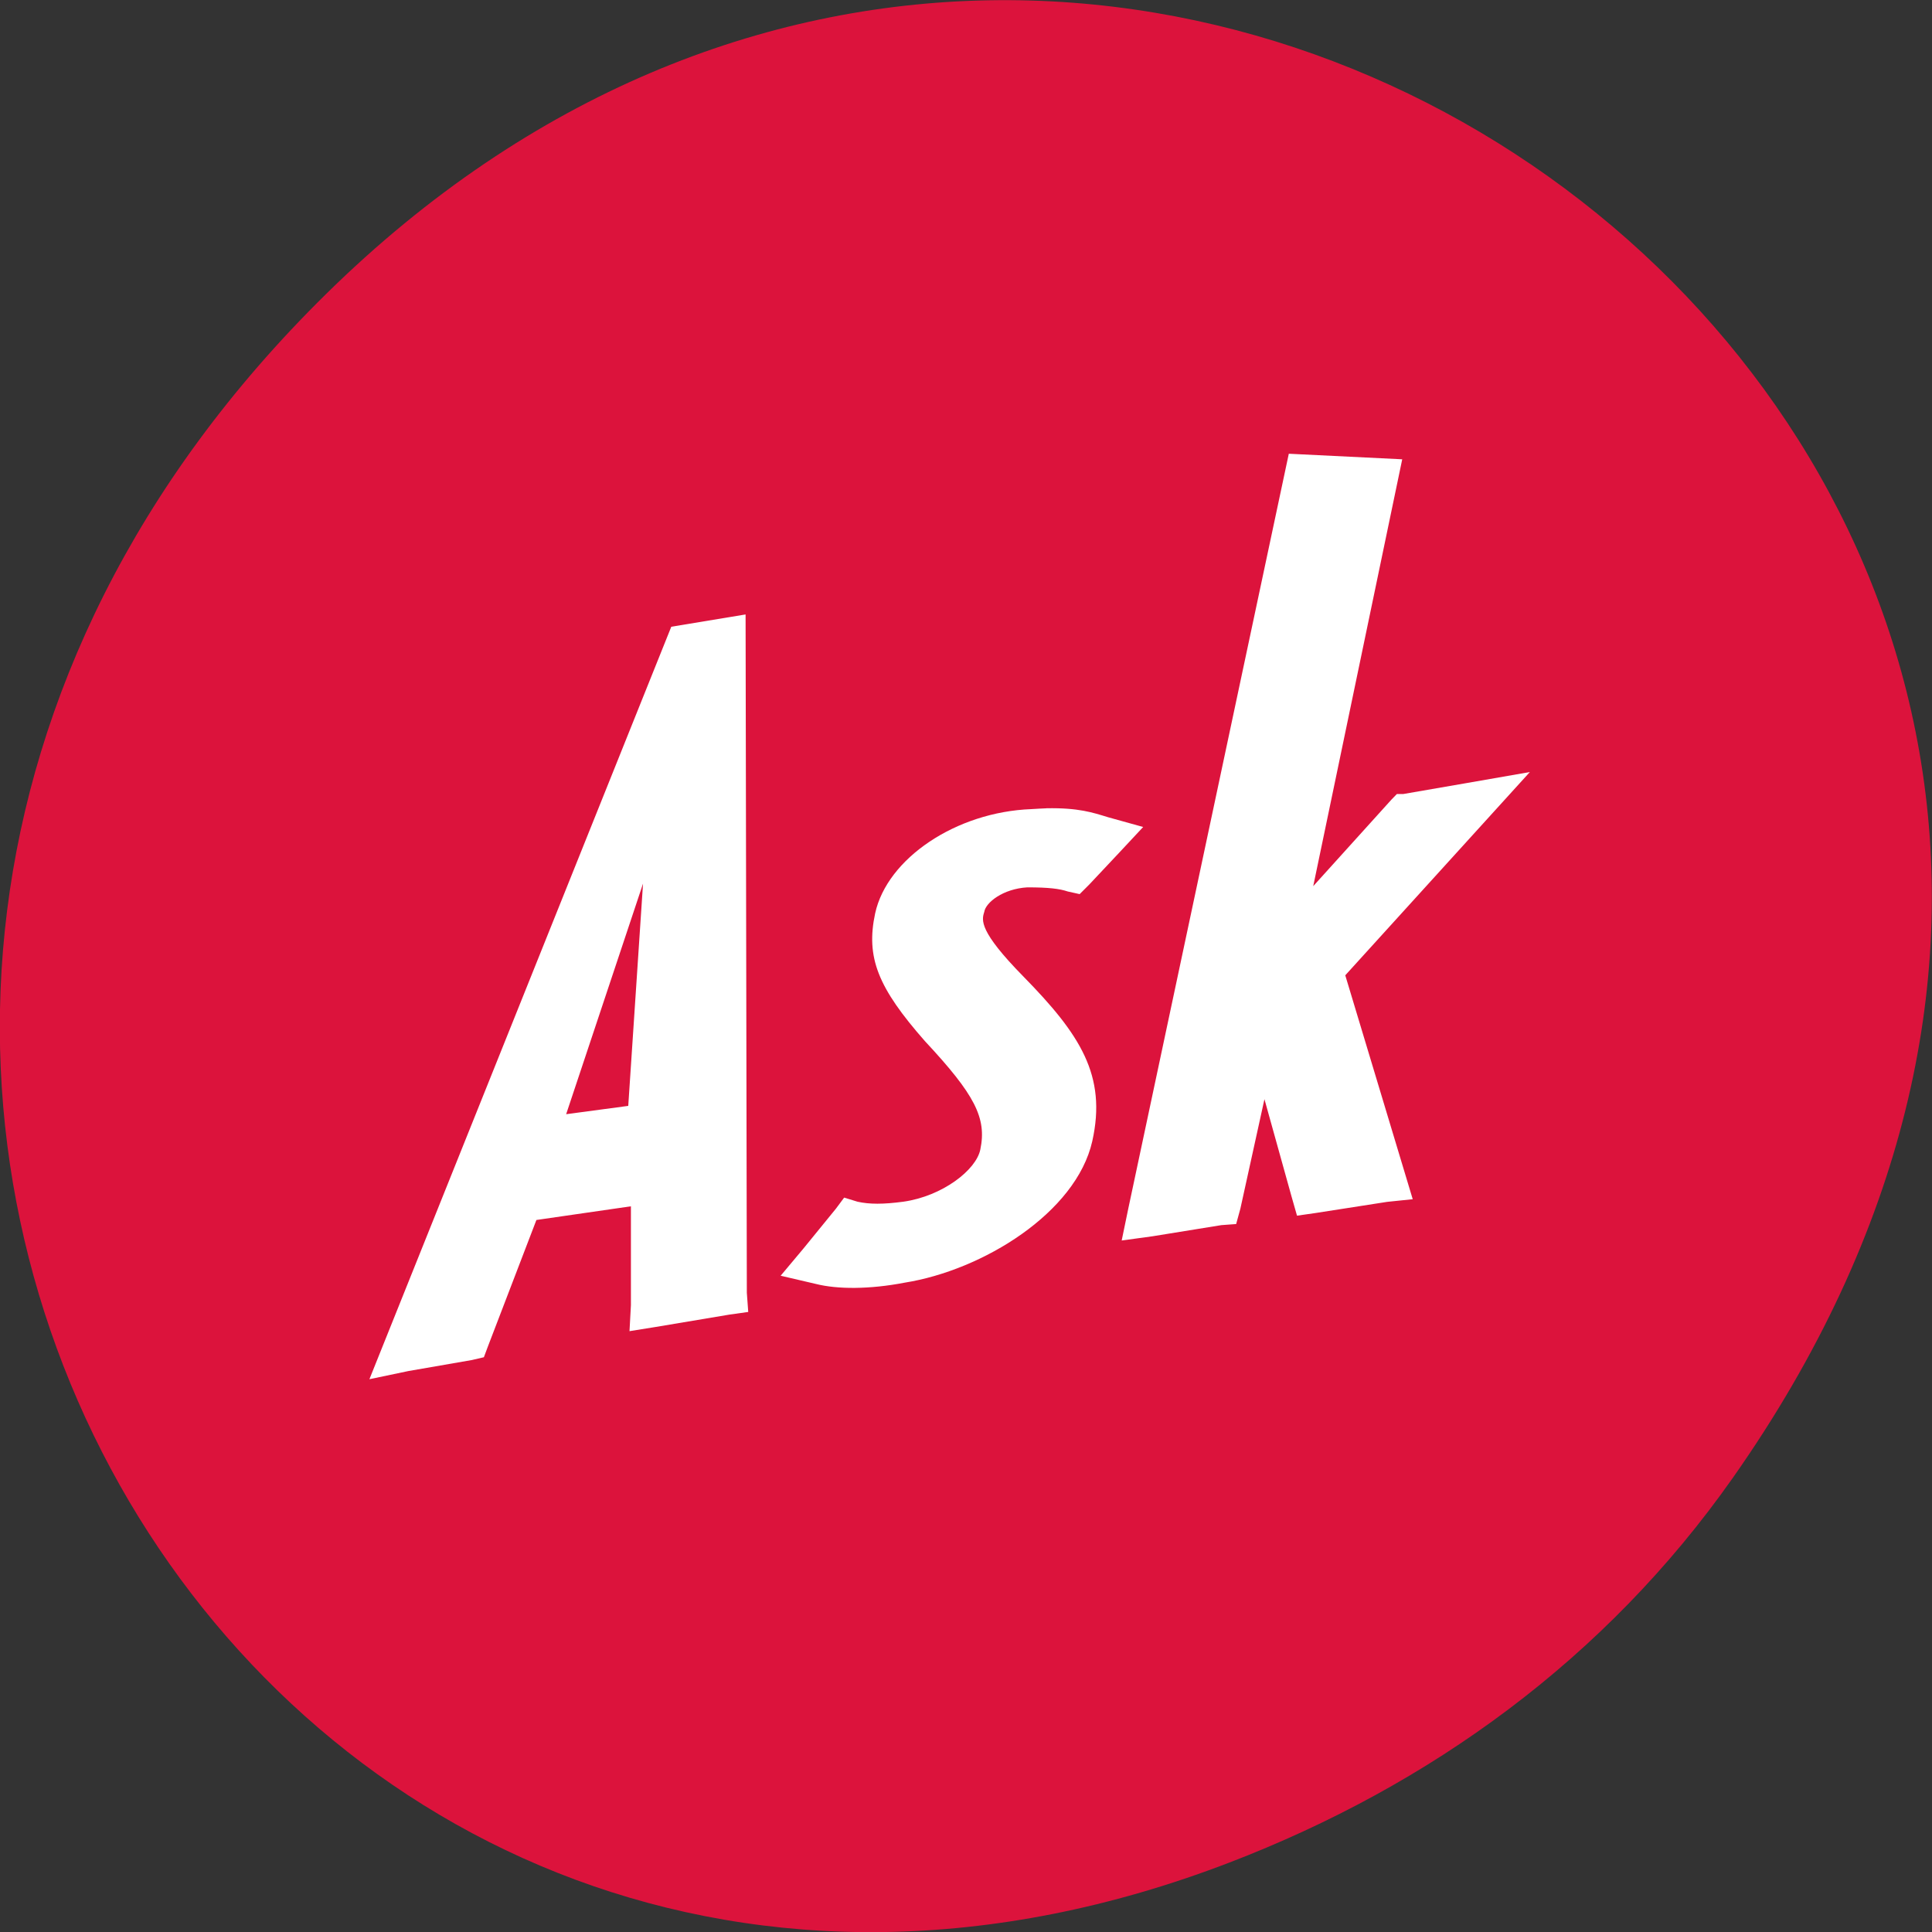 <svg xmlns="http://www.w3.org/2000/svg" viewBox="0 0 48 48"><rect x="0" y="0" width="48" height="48" fill="#333333" stroke="none"/><path d="m 43.05 36.719 c 17.262 -24.547 -14.613 -49.42 -34.945 -29.418 c -19.16 18.844 -1.398 48.13 22.441 38.973 c 4.973 -1.91 9.336 -5.05 12.504 -9.555" fill="#dc133c"/><path d="m 32.02 11.273 l -3.988 18.754 l -0.164 0.793 l 0.766 -0.105 l 1.711 -0.277 l 0.367 -0.027 l 0.105 -0.383 l 0.598 -2.719 l 0.672 2.414 l 0.137 0.48 l 0.461 -0.066 l 1.777 -0.277 l 0.637 -0.066 l -1.676 -5.563 l 4.586 -5.05 l -1.566 0.273 l -1.578 0.273 h -0.16 l -0.133 0.137 l -1.945 2.152 l 2.211 -10.605 m -16.316 3.855 l -1.844 0.305 l -7.5 18.695 l 0.969 -0.203 l 1.574 -0.273 l 0.301 -0.07 l 0.102 -0.273 l 1.203 -3.137 l 2.348 -0.34 v 2.457 l -0.035 0.645 l 0.637 -0.102 l 1.844 -0.309 l 0.469 -0.066 l -0.035 -0.477 l -0.031 -16.848 m 7.477 4.812 c -0.117 0.004 -0.238 0.012 -0.375 0.02 c -1.875 0.07 -3.586 1.227 -3.883 2.59 c -0.234 1.094 0.066 1.844 1.238 3.176 c 1.238 1.328 1.539 1.906 1.375 2.691 c -0.102 0.508 -0.941 1.16 -1.914 1.297 c -0.5 0.066 -0.836 0.066 -1.137 0 l -0.332 -0.102 l -0.203 0.273 l -0.805 0.988 l -0.57 0.68 l 0.871 0.203 c 0.539 0.137 1.34 0.137 2.211 -0.031 c 1.941 -0.309 4.258 -1.738 4.66 -3.512 c 0.367 -1.637 -0.305 -2.66 -1.711 -4.094 c -1.105 -1.125 -1.039 -1.398 -0.973 -1.602 c 0.035 -0.238 0.469 -0.578 1.07 -0.613 h 0.004 c 0.535 0 0.801 0.035 1 0.102 l 0.297 0.066 l 0.238 -0.238 l 0.738 -0.785 l 0.602 -0.645 l -0.871 -0.242 c -0.383 -0.117 -0.734 -0.238 -1.535 -0.223 m -10.02 1.871 l -0.367 5.523 l -1.543 0.207" fill="#fff"/></svg>